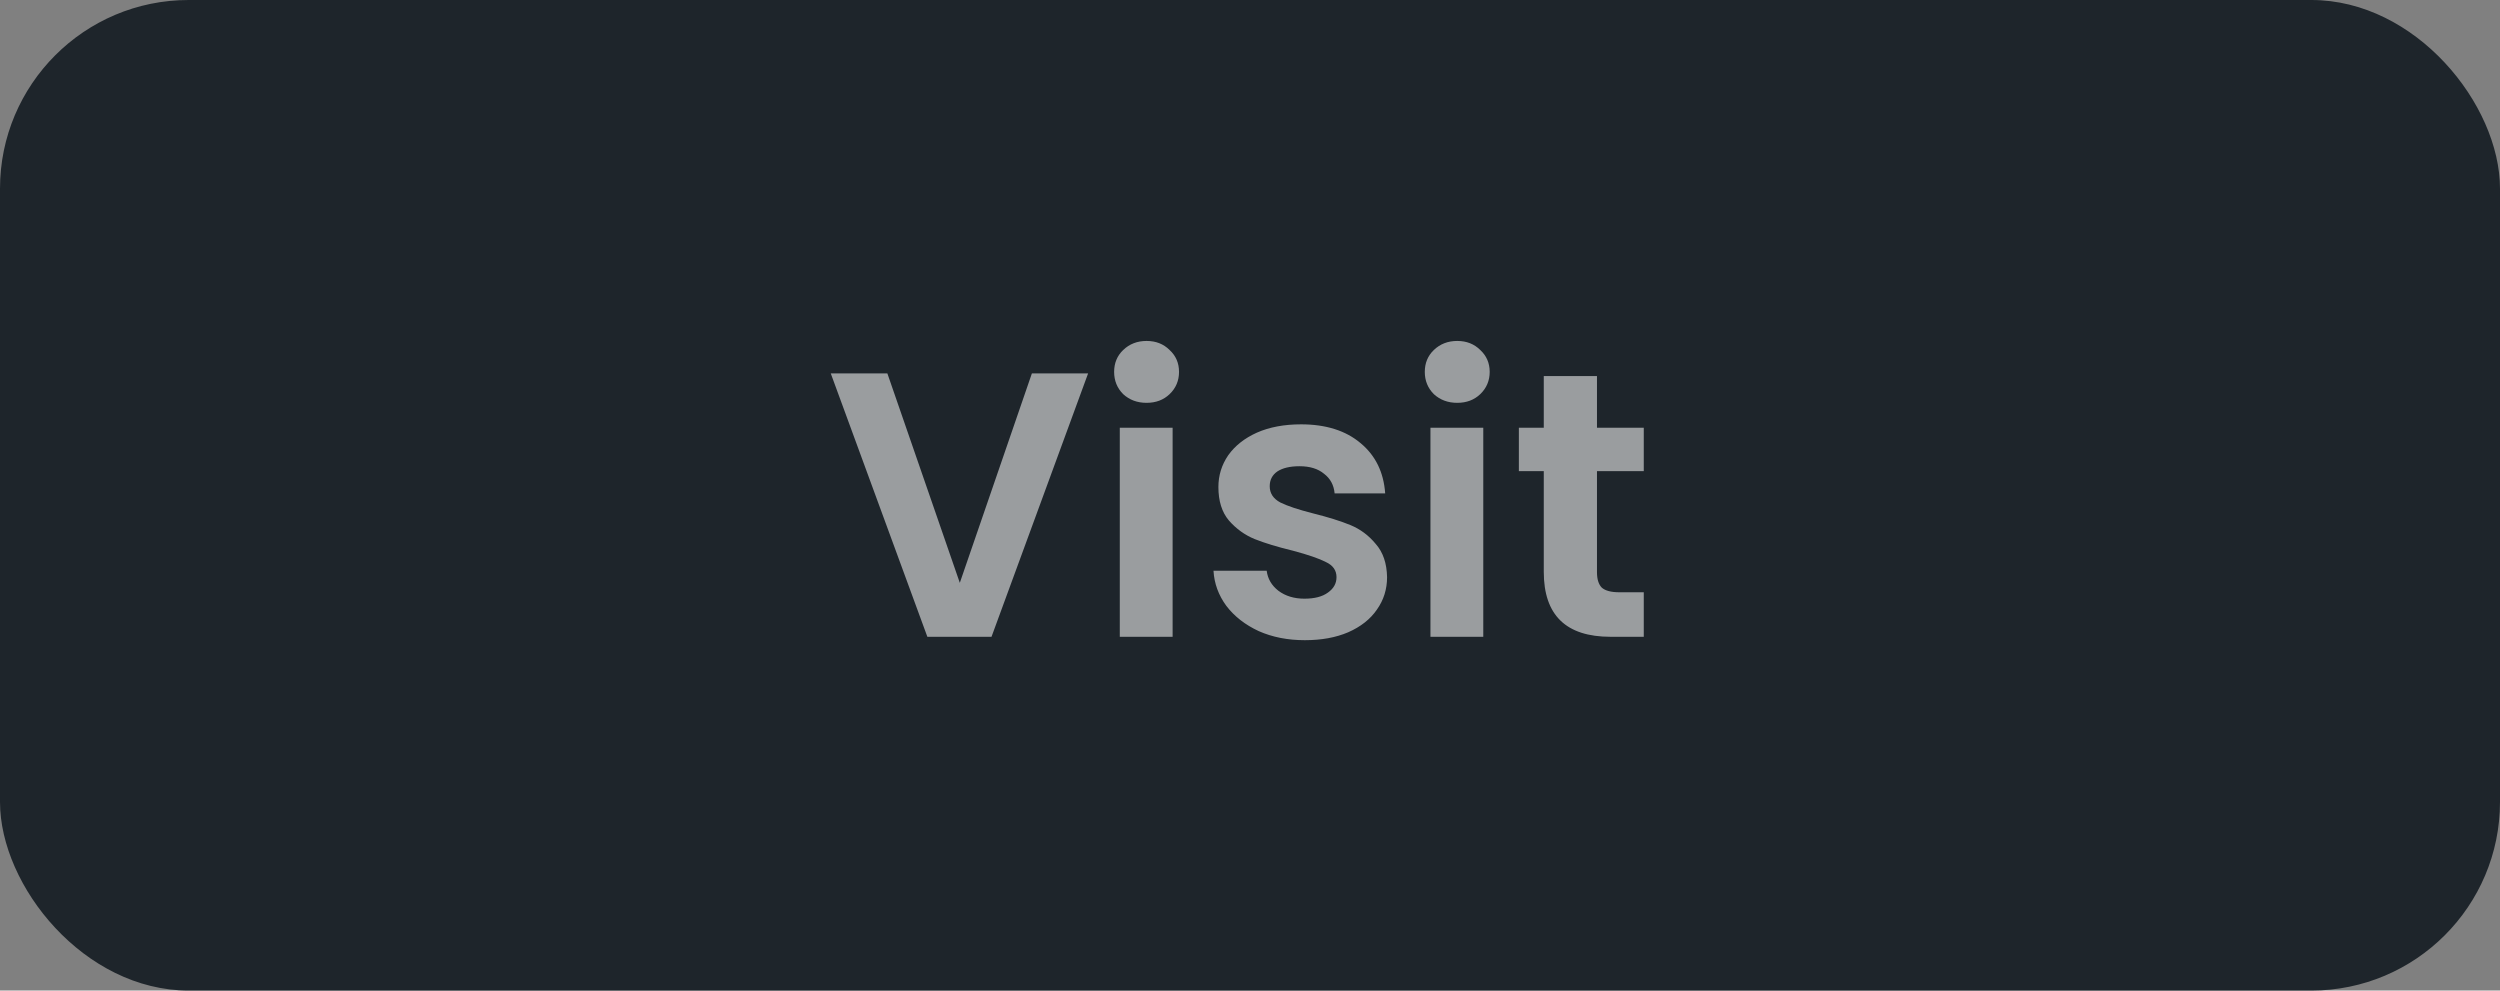 <svg width="106" height="42" viewBox="0 0 106 42" fill="none" xmlns="http://www.w3.org/2000/svg">
<rect x="0" y="0" width="106" height="42" fill="#808080" stroke="none"/>
<rect width="106" height="42" rx="8" fill="#1E252B"/>
<path d="M46.136 15.832L42.04 27H39.32L35.224 15.832H37.624L40.696 24.712L43.752 15.832H46.136ZM48.615 17.08C48.22 17.08 47.89 16.957 47.623 16.712C47.367 16.456 47.239 16.141 47.239 15.768C47.239 15.395 47.367 15.085 47.623 14.84C47.89 14.584 48.22 14.456 48.615 14.456C49.01 14.456 49.335 14.584 49.591 14.84C49.858 15.085 49.991 15.395 49.991 15.768C49.991 16.141 49.858 16.456 49.591 16.712C49.335 16.957 49.01 17.08 48.615 17.08ZM49.719 18.136V27H47.479V18.136H49.719ZM55.324 27.144C54.599 27.144 53.948 27.016 53.372 26.76C52.796 26.493 52.337 26.136 51.996 25.688C51.666 25.24 51.484 24.744 51.452 24.2H53.708C53.751 24.541 53.916 24.824 54.204 25.048C54.503 25.272 54.871 25.384 55.308 25.384C55.735 25.384 56.066 25.299 56.3 25.128C56.545 24.957 56.668 24.739 56.668 24.472C56.668 24.184 56.519 23.971 56.22 23.832C55.932 23.683 55.468 23.523 54.828 23.352C54.167 23.192 53.623 23.027 53.196 22.856C52.78 22.685 52.417 22.424 52.108 22.072C51.809 21.72 51.66 21.245 51.66 20.648C51.66 20.157 51.799 19.709 52.076 19.304C52.364 18.899 52.77 18.579 53.292 18.344C53.825 18.109 54.45 17.992 55.164 17.992C56.22 17.992 57.063 18.259 57.692 18.792C58.322 19.315 58.668 20.024 58.732 20.92H56.588C56.556 20.568 56.407 20.291 56.14 20.088C55.884 19.875 55.538 19.768 55.1 19.768C54.695 19.768 54.38 19.843 54.156 19.992C53.943 20.141 53.836 20.349 53.836 20.616C53.836 20.915 53.986 21.144 54.284 21.304C54.583 21.453 55.047 21.608 55.676 21.768C56.316 21.928 56.844 22.093 57.26 22.264C57.676 22.435 58.033 22.701 58.332 23.064C58.642 23.416 58.801 23.885 58.812 24.472C58.812 24.984 58.668 25.443 58.38 25.848C58.103 26.253 57.697 26.573 57.164 26.808C56.642 27.032 56.028 27.144 55.324 27.144ZM61.787 17.08C61.392 17.08 61.062 16.957 60.795 16.712C60.539 16.456 60.411 16.141 60.411 15.768C60.411 15.395 60.539 15.085 60.795 14.84C61.062 14.584 61.392 14.456 61.787 14.456C62.181 14.456 62.507 14.584 62.763 14.84C63.029 15.085 63.163 15.395 63.163 15.768C63.163 16.141 63.029 16.456 62.763 16.712C62.507 16.957 62.181 17.08 61.787 17.08ZM62.891 18.136V27H60.651V18.136H62.891ZM67.712 19.976V24.264C67.712 24.563 67.781 24.781 67.92 24.92C68.069 25.048 68.315 25.112 68.656 25.112H69.696V27H68.288C66.4 27 65.456 26.083 65.456 24.248V19.976H64.4V18.136H65.456V15.944H67.712V18.136H69.696V19.976H67.712Z" fill="white" fill-opacity="0.55"/>
</svg>

